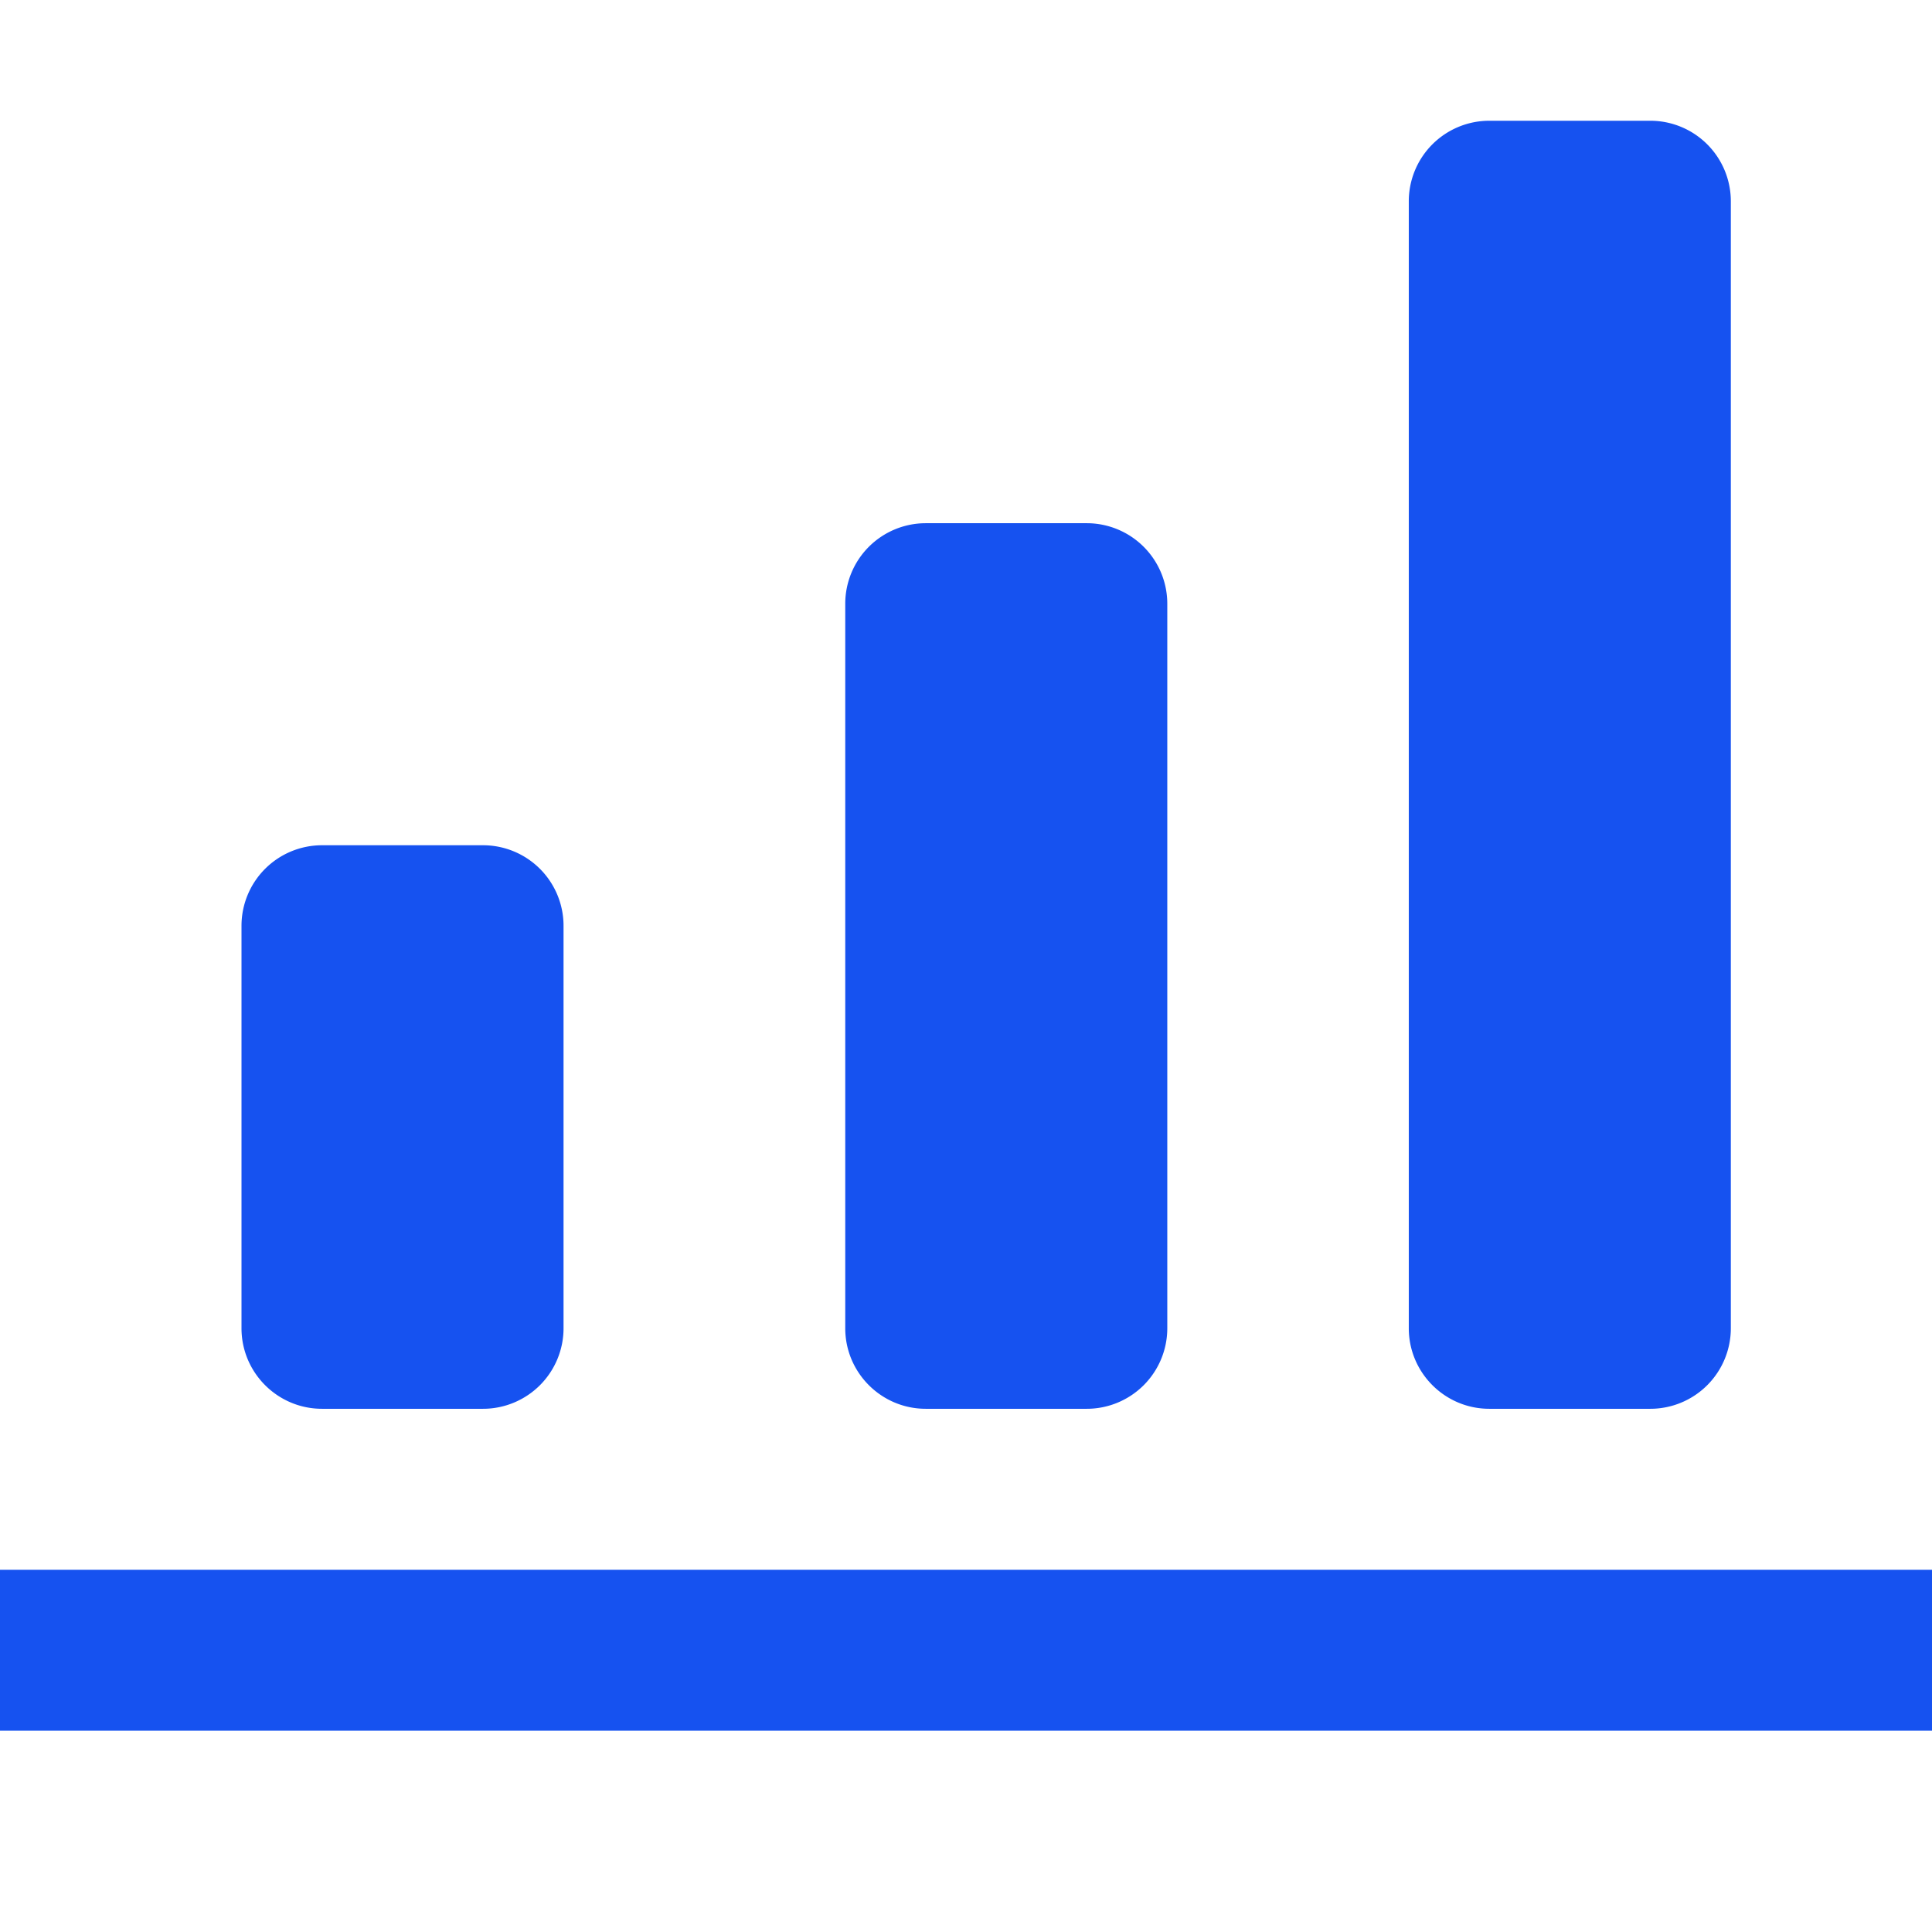 <svg width="16" height="16" fill="none" xmlns="http://www.w3.org/2000/svg"><path d="M16 13H0v1.333h16V13zM7.667 11.667H9A.667.667 0 009.667 11V5A.667.667 0 009 4.333H7.667A.667.667 0 007 5v6c0 .368.299.667.667.667zM12.334 11.667h1.333a.667.667 0 00.667-.667V1.667A.667.667 0 0013.667 1h-1.333a.667.667 0 00-.667.667V11c0 .368.299.667.667.667zM2 7.667V11c0 .368.299.667.667.667H4A.667.667 0 004.667 11V7.667A.667.667 0 004 7H2.667A.667.667 0 002 7.667z" fill="#1652F0"/></svg>